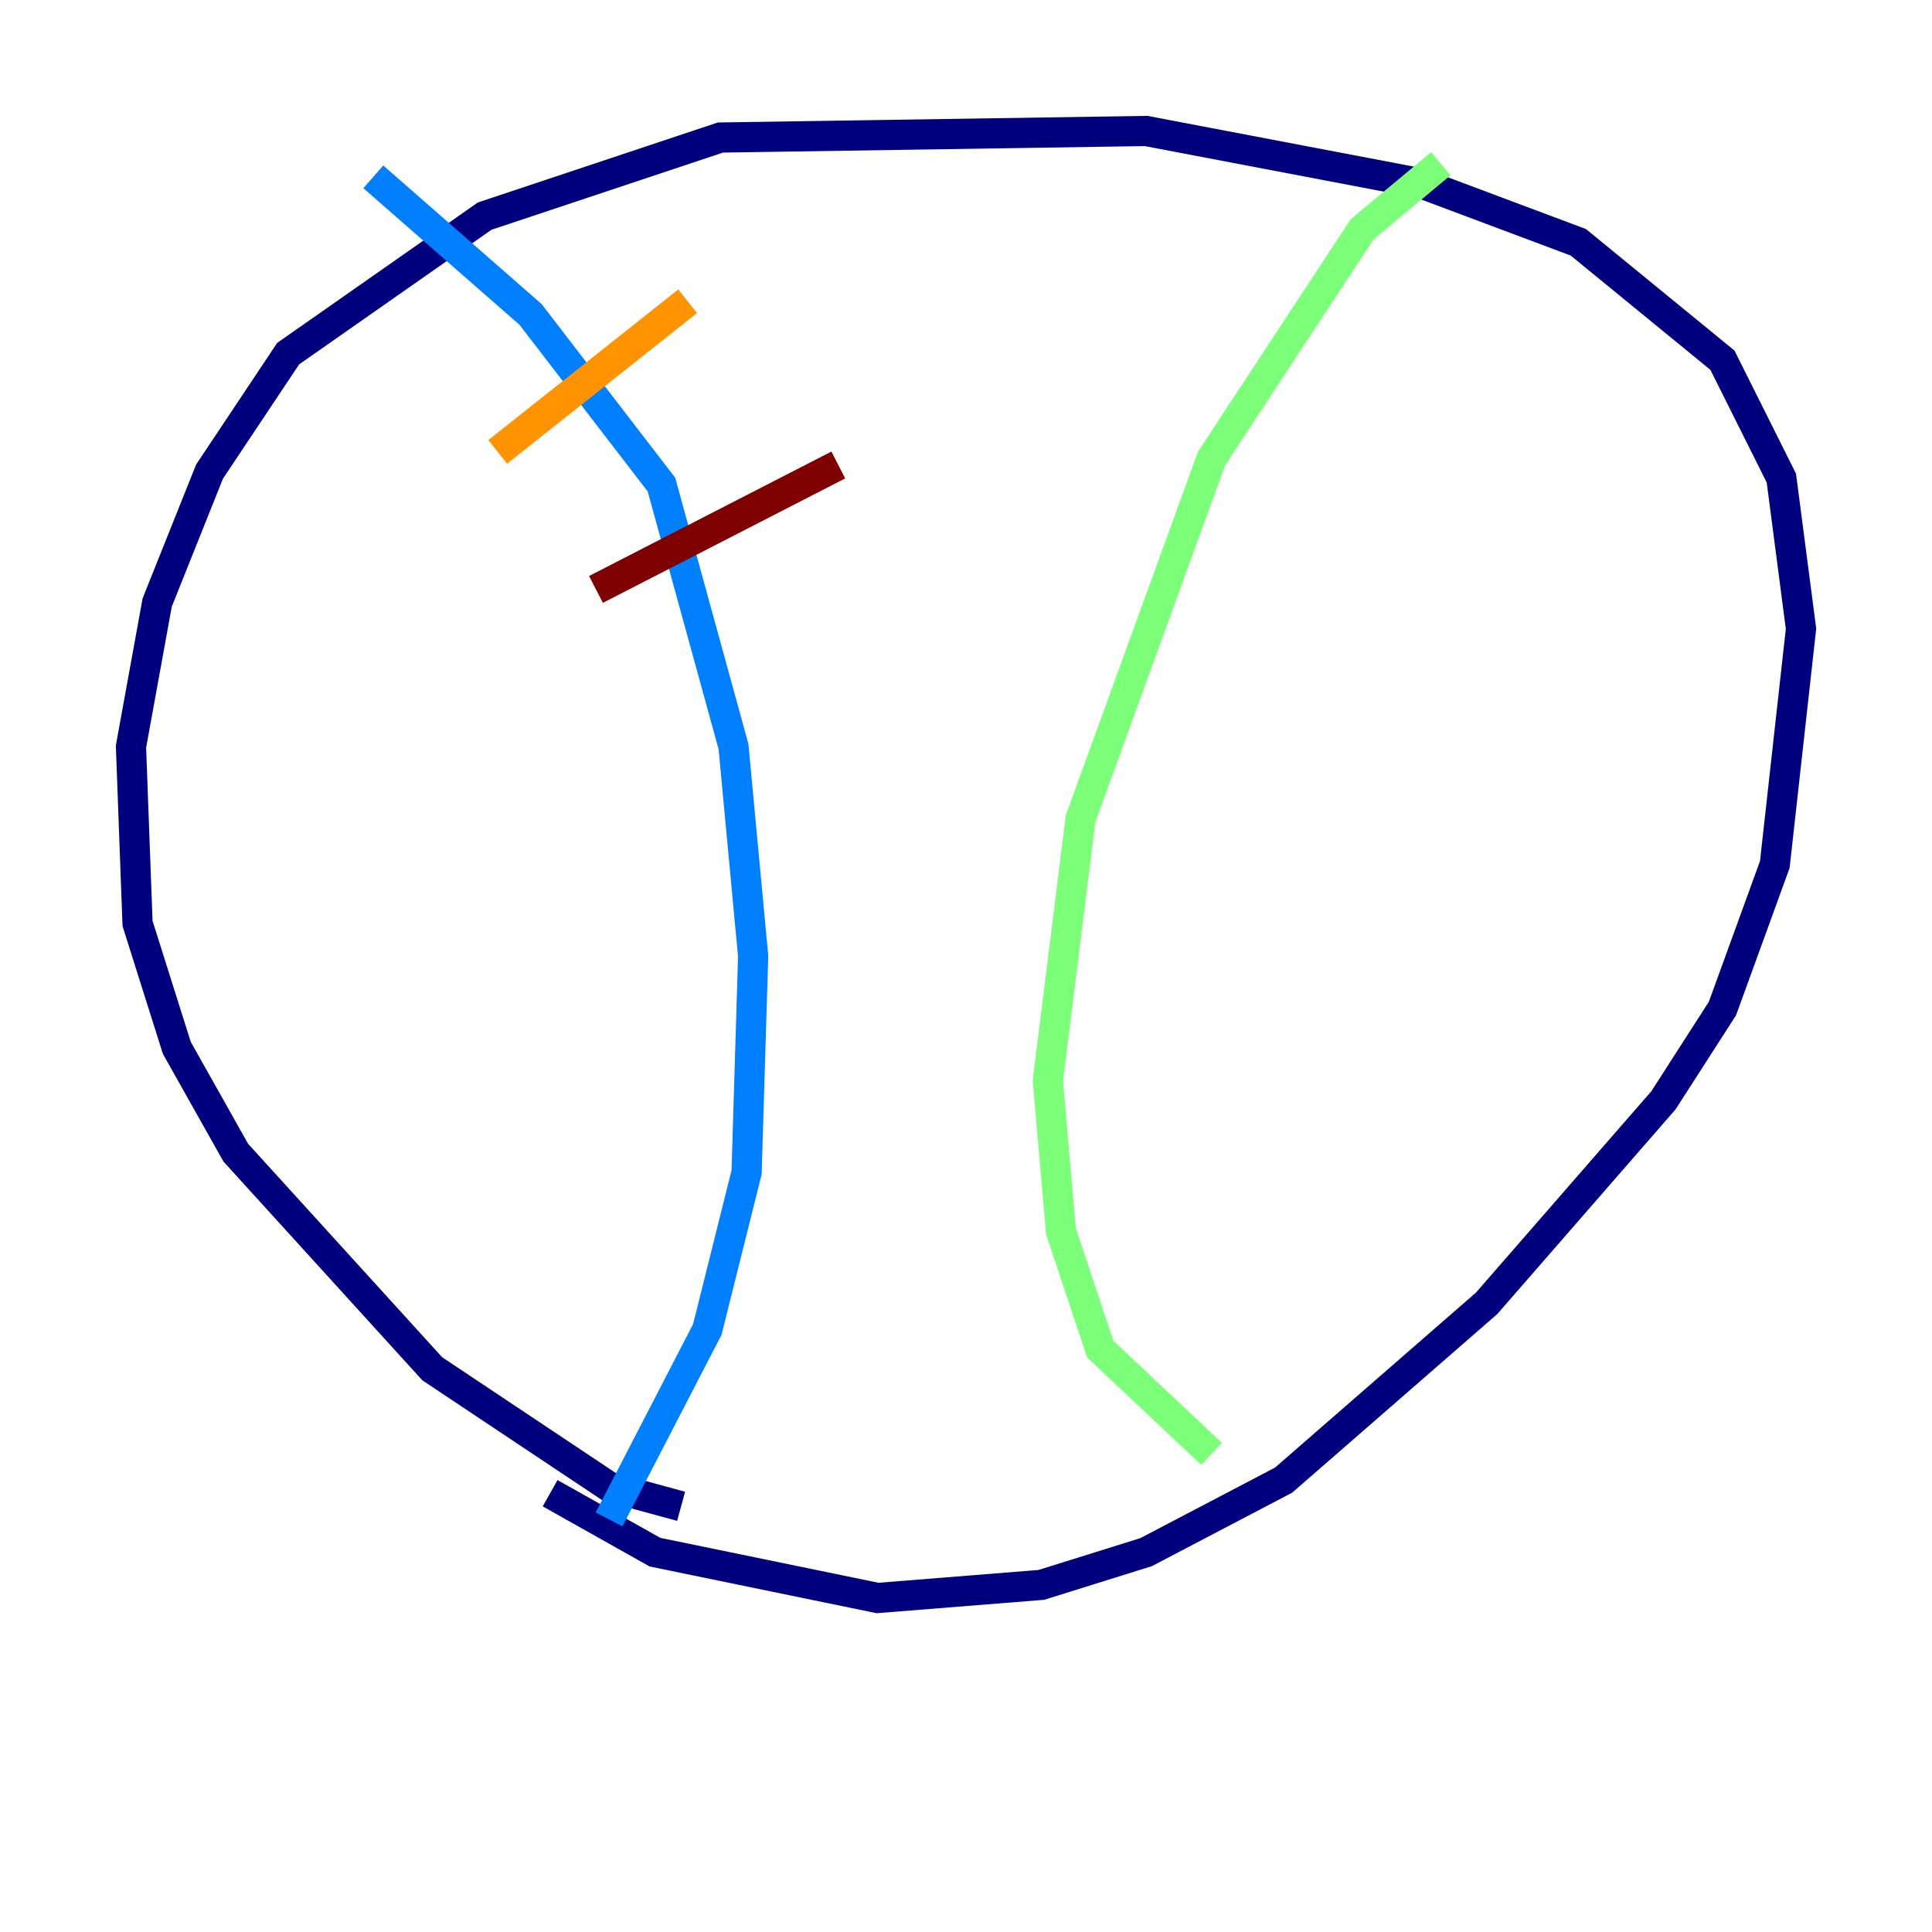 <?xml version="1.0" encoding="utf-8" ?>
<svg baseProfile="tiny" height="128" version="1.2" viewBox="0,0,128,128" width="128" xmlns="http://www.w3.org/2000/svg" xmlns:ev="http://www.w3.org/2001/xml-events" xmlns:xlink="http://www.w3.org/1999/xlink"><defs /><polyline fill="none" points="45.125,99.797 40.352,98.495 28.637,90.685 15.62,76.366 11.715,69.424 9.112,61.18 8.678,49.464 10.414,39.919 13.885,31.241 19.091,23.43 32.108,14.319 47.729,9.112 75.932,8.678 94.156,12.149 104.57,16.054 114.115,23.864 118.02,31.675 119.322,41.654 117.586,57.275 114.115,66.82 110.21,72.895 98.495,86.346 85.044,98.061 75.932,102.834 68.99,105.003 58.142,105.871 43.39,102.834 36.447,98.929" stroke="#00007f" stroke-width="2" /><polyline fill="none" points="40.352,100.664 46.861,88.081 49.464,77.668 49.898,63.349 48.597,49.464 43.824,32.108 35.146,20.827 24.732,11.715" stroke="#0080ff" stroke-width="2" /><polyline fill="none" points="95.458,10.848 90.251,15.186 80.271,30.373 71.593,54.237 69.424,71.593 70.291,81.573 72.895,89.383 80.271,96.325" stroke="#7cff79" stroke-width="2" /><polyline fill="none" points="32.976,29.939 45.559,19.959" stroke="#ff9400" stroke-width="2" /><polyline fill="none" points="39.485,39.051 55.539,30.807" stroke="#7f0000" stroke-width="2" /></svg>